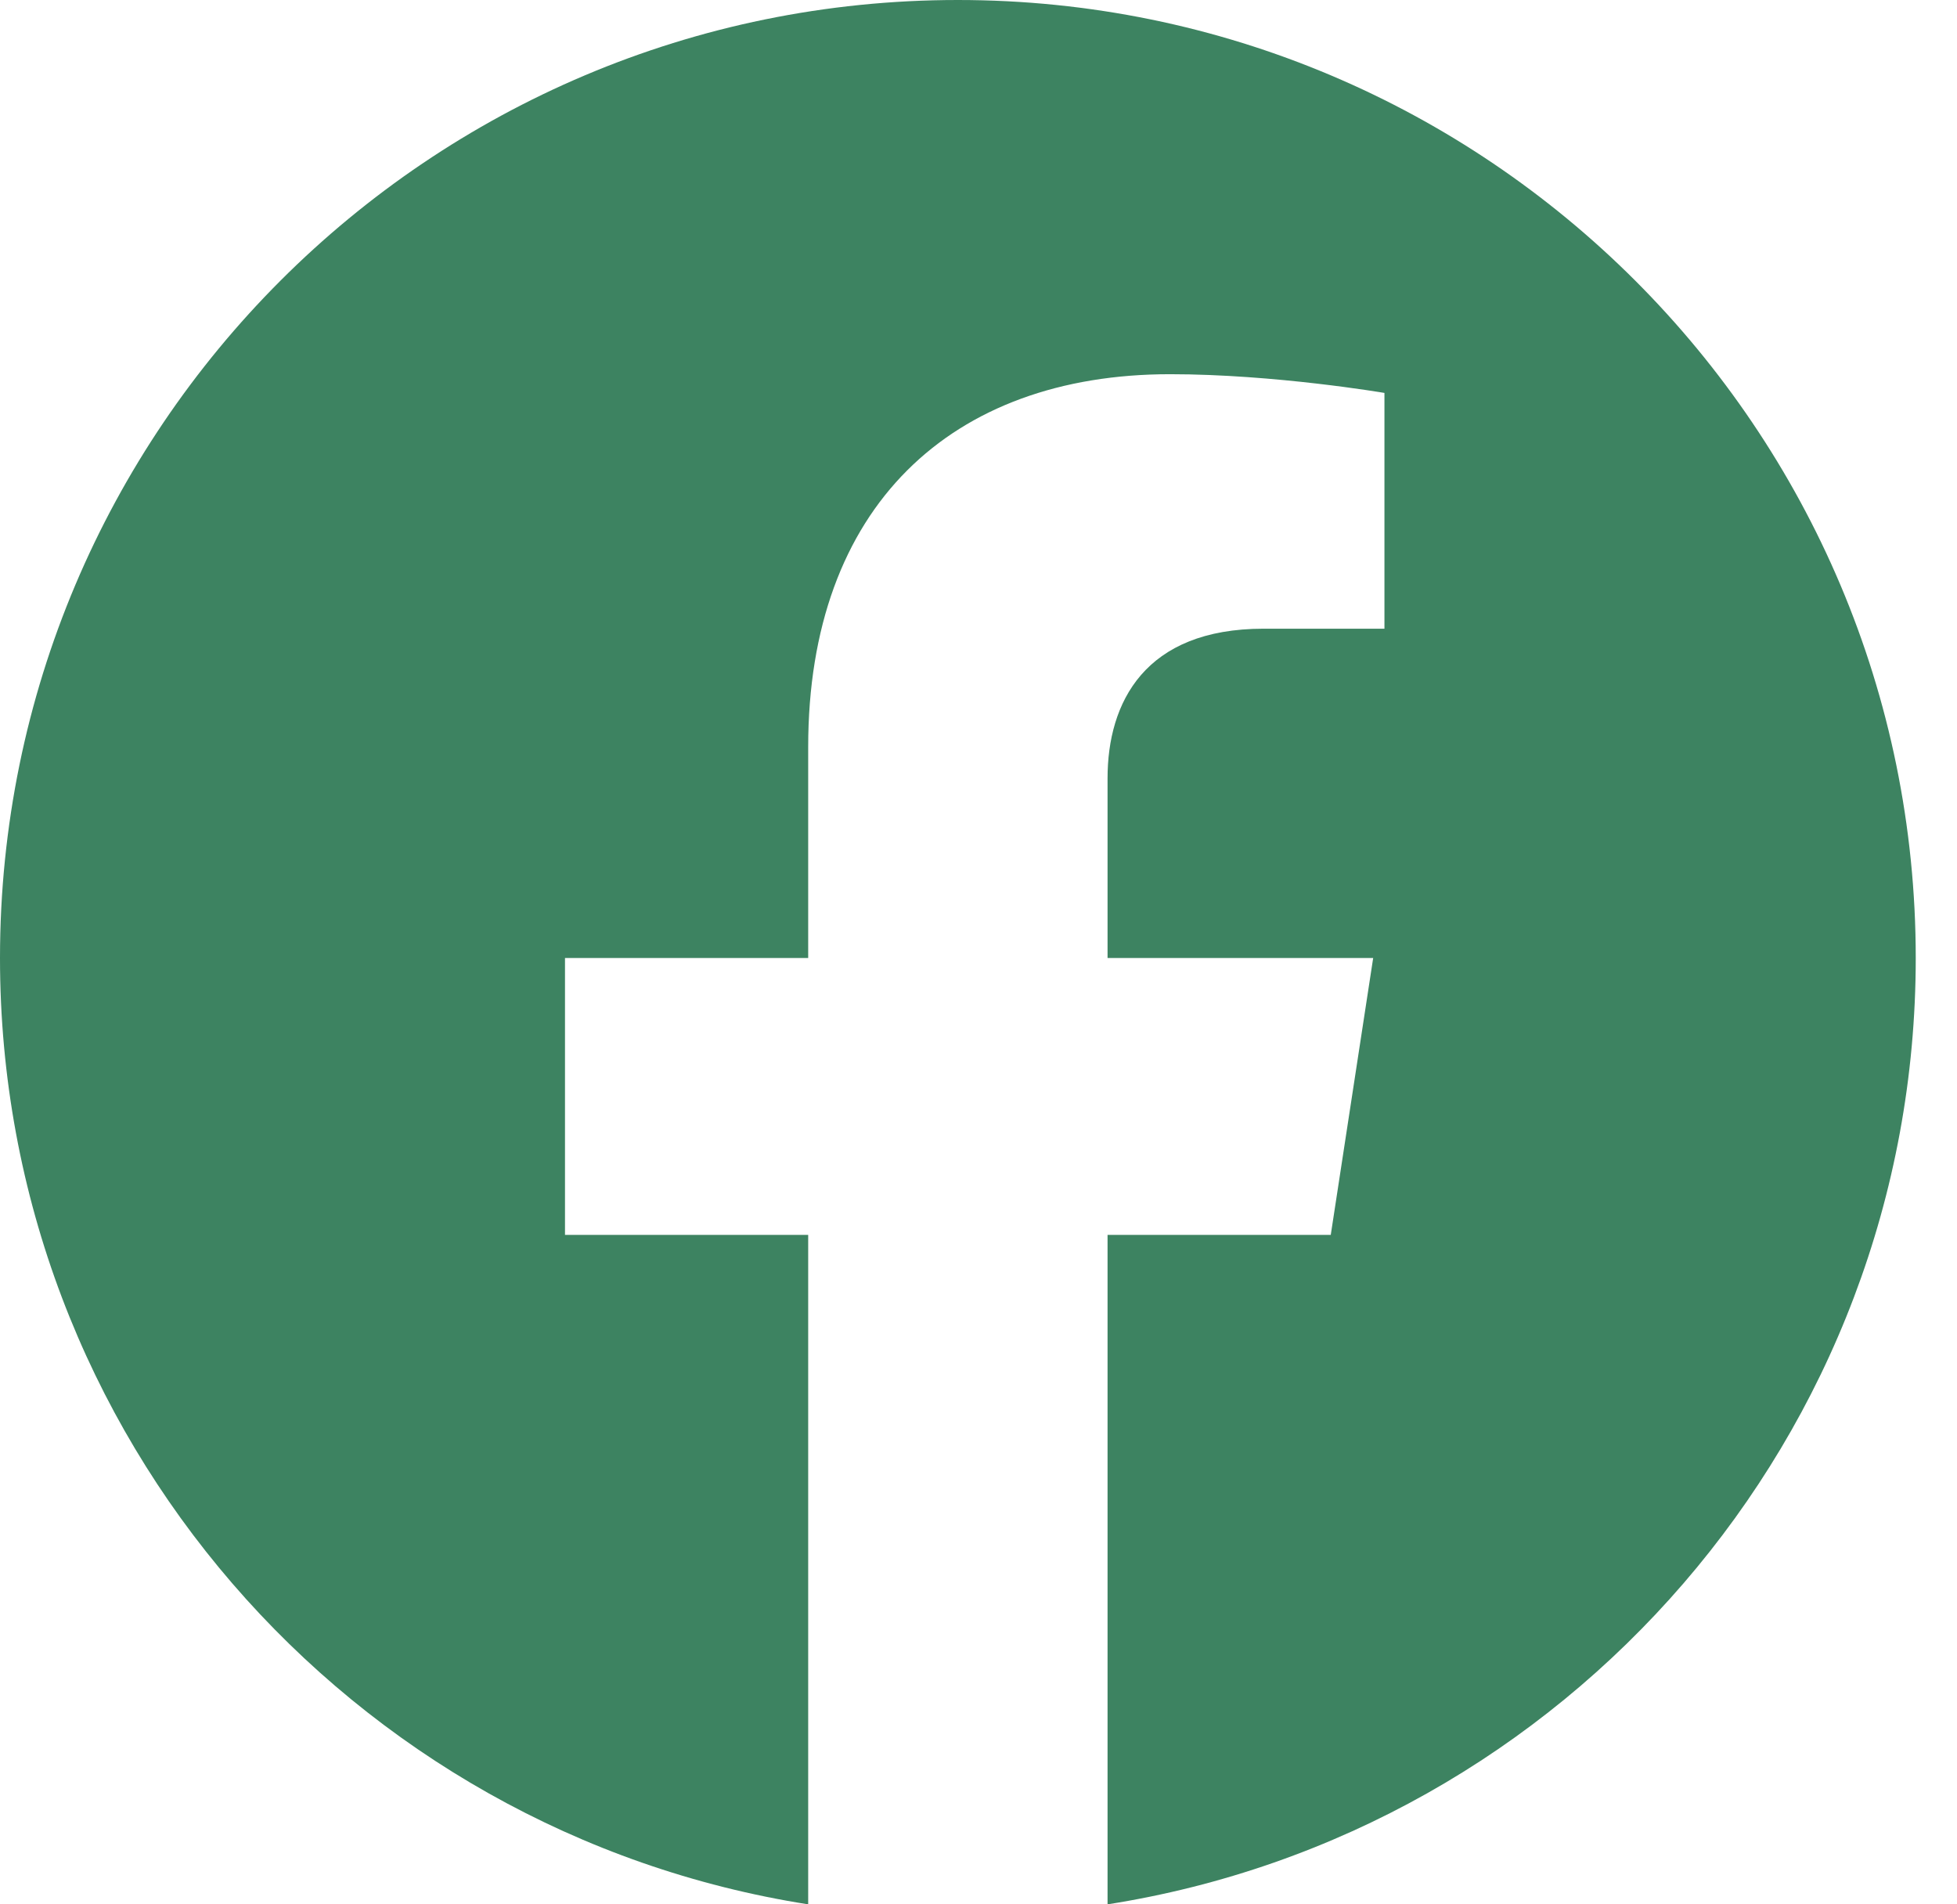 <svg width="37" height="36" viewBox="0 0 37 36" fill="none" xmlns="http://www.w3.org/2000/svg">
<path d="M36.22 18.11C36.22 8.108 28.112 0 18.11 0C8.108 0 0 8.108 0 18.11C0 27.149 6.623 34.641 15.28 36V23.345H10.682V18.11H15.28V14.12C15.28 9.581 17.984 7.074 22.121 7.074C24.102 7.074 26.175 7.428 26.175 7.428V11.885H23.891C21.641 11.885 20.94 13.281 20.94 14.713V18.11H25.962L25.16 23.345H20.94V36C29.597 34.641 36.22 27.149 36.22 18.11Z" fill="#3D8361"/>
</svg>
